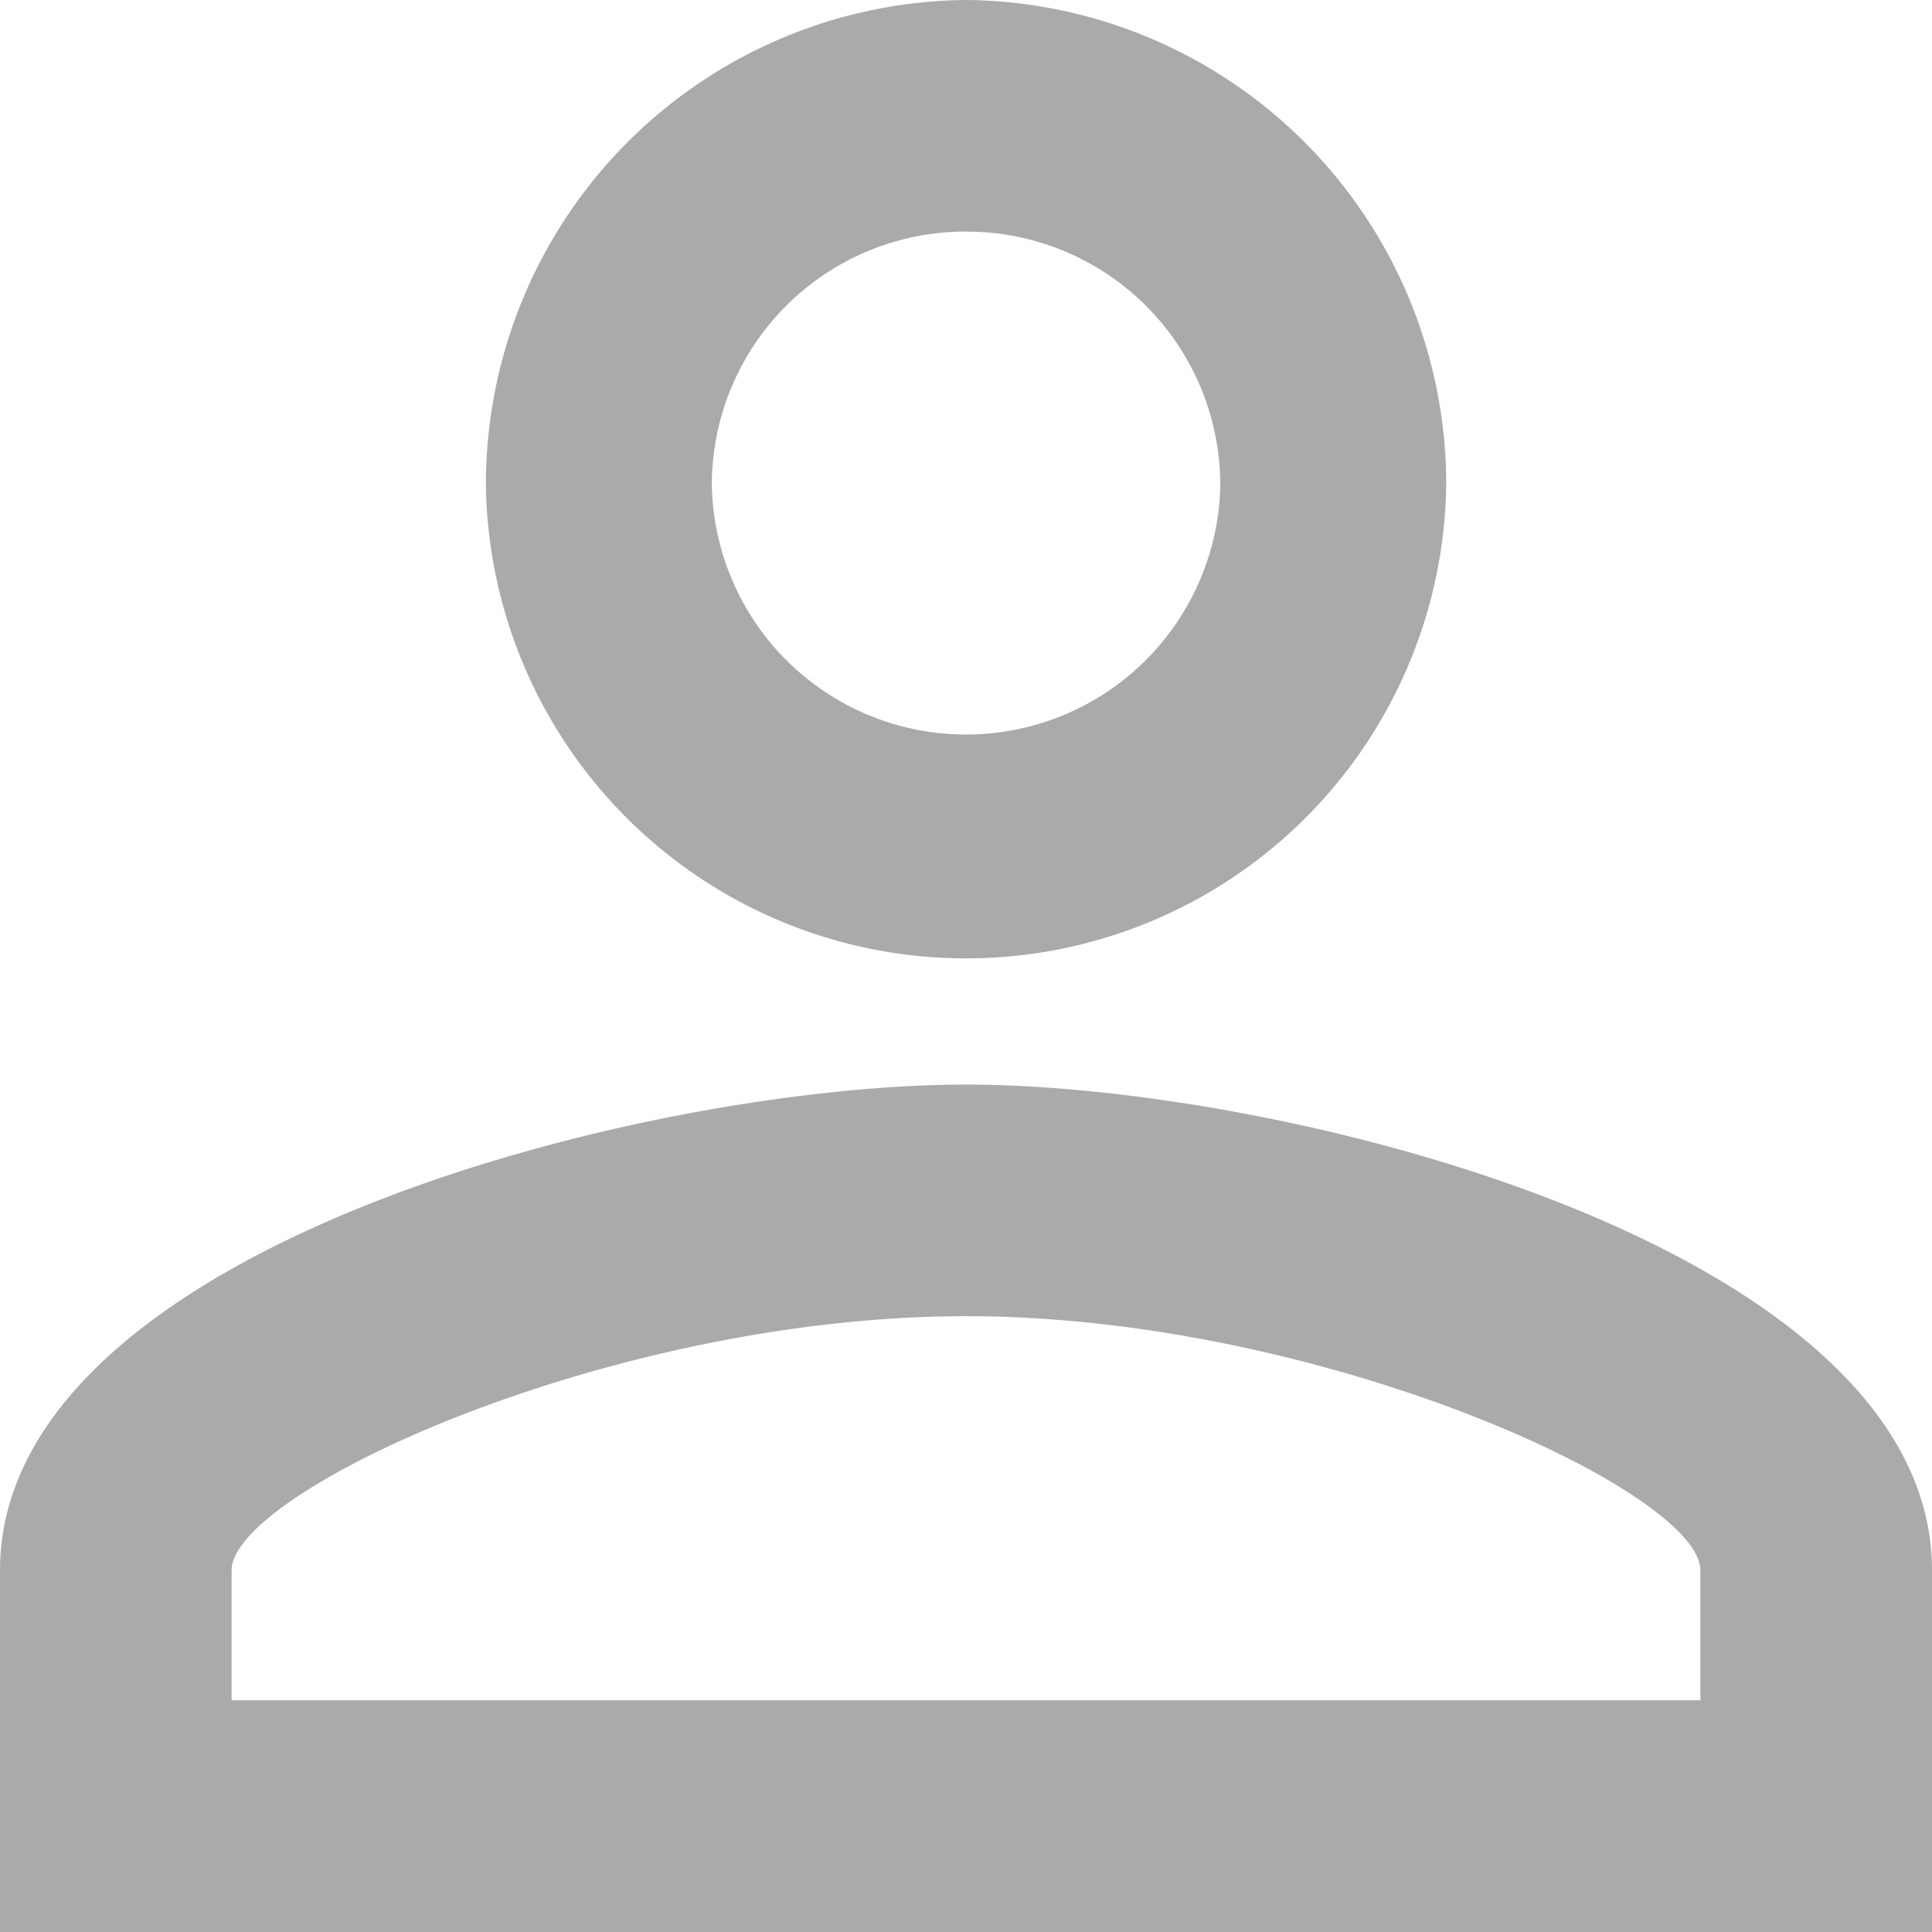 <svg xmlns="http://www.w3.org/2000/svg" width="16" height="16" viewBox="0 0 16 16"><defs><style>.a{fill:#aaa;}</style></defs><path class="a" d="M135.5,136.482c2.667,0,8,1.357,8,4.023V143.5h-16v-2.994C127.5,137.839,132.833,136.482,135.5,136.482Zm0-8.982a4.013,4.013,0,0,1,3.977,4.023,3.977,3.977,0,0,1-7.953,0A4.013,4.013,0,0,1,135.5,127.5Zm0,10.9c-2.947,0-6.082,1.45-6.082,2.105v1.076h12.164v-1.076C141.582,139.851,138.447,138.4,135.5,138.4Zm0-8.982a2.1,2.1,0,0,0-2.105,2.105,2.106,2.106,0,0,0,4.211,0A2.1,2.1,0,0,0,135.5,129.418Z" transform="translate(-127.5 -127.5)"/></svg>